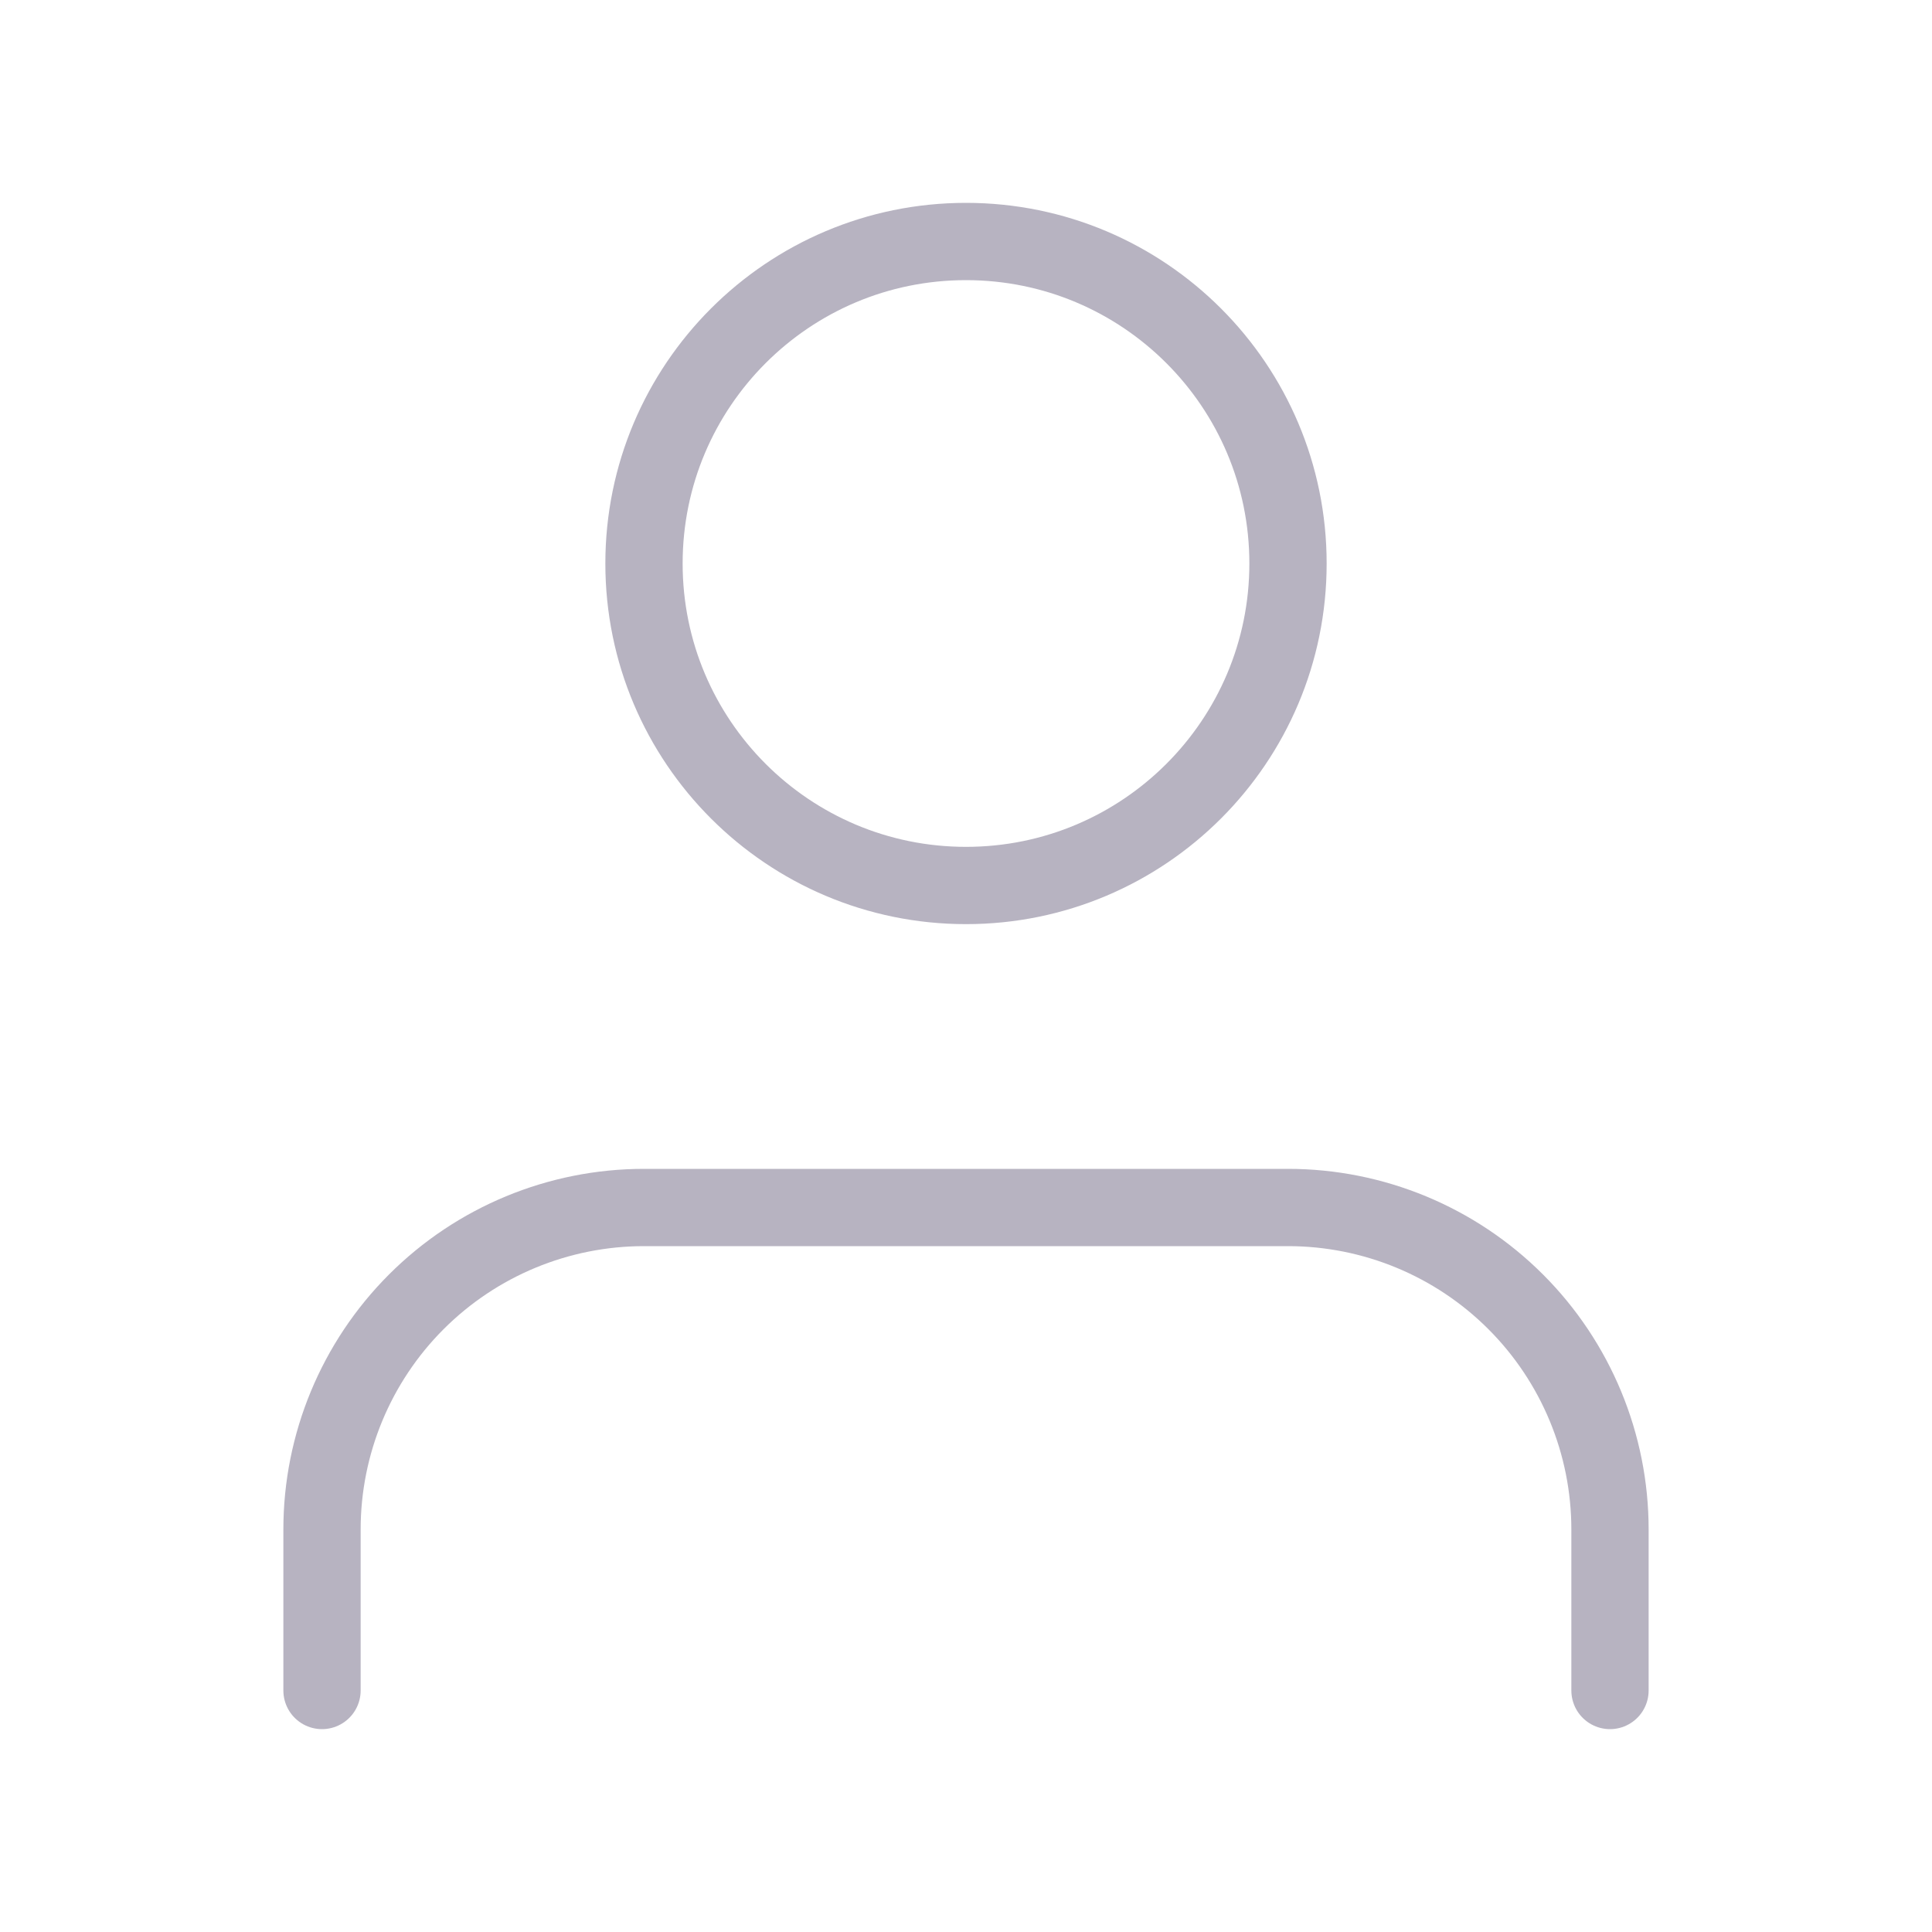 <svg width="100" height="100" viewBox="0 0 100 100" fill="none" xmlns="http://www.w3.org/2000/svg">
<path d="M83.333 87.5V79.167C83.333 74.746 81.577 70.507 78.452 67.382C75.326 64.256 71.087 62.5 66.667 62.5H33.333C28.913 62.5 24.674 64.256 21.548 67.382C18.423 70.507 16.667 74.746 16.667 79.167V87.5M66.667 29.167C66.667 38.371 59.205 45.833 50 45.833C40.795 45.833 33.333 38.371 33.333 29.167C33.333 19.962 40.795 12.5 50 12.5C59.205 12.5 66.667 19.962 66.667 29.167Z" stroke="#B7B3C1" stroke-width="4" stroke-linecap="round" stroke-linejoin="round"/>
</svg>
